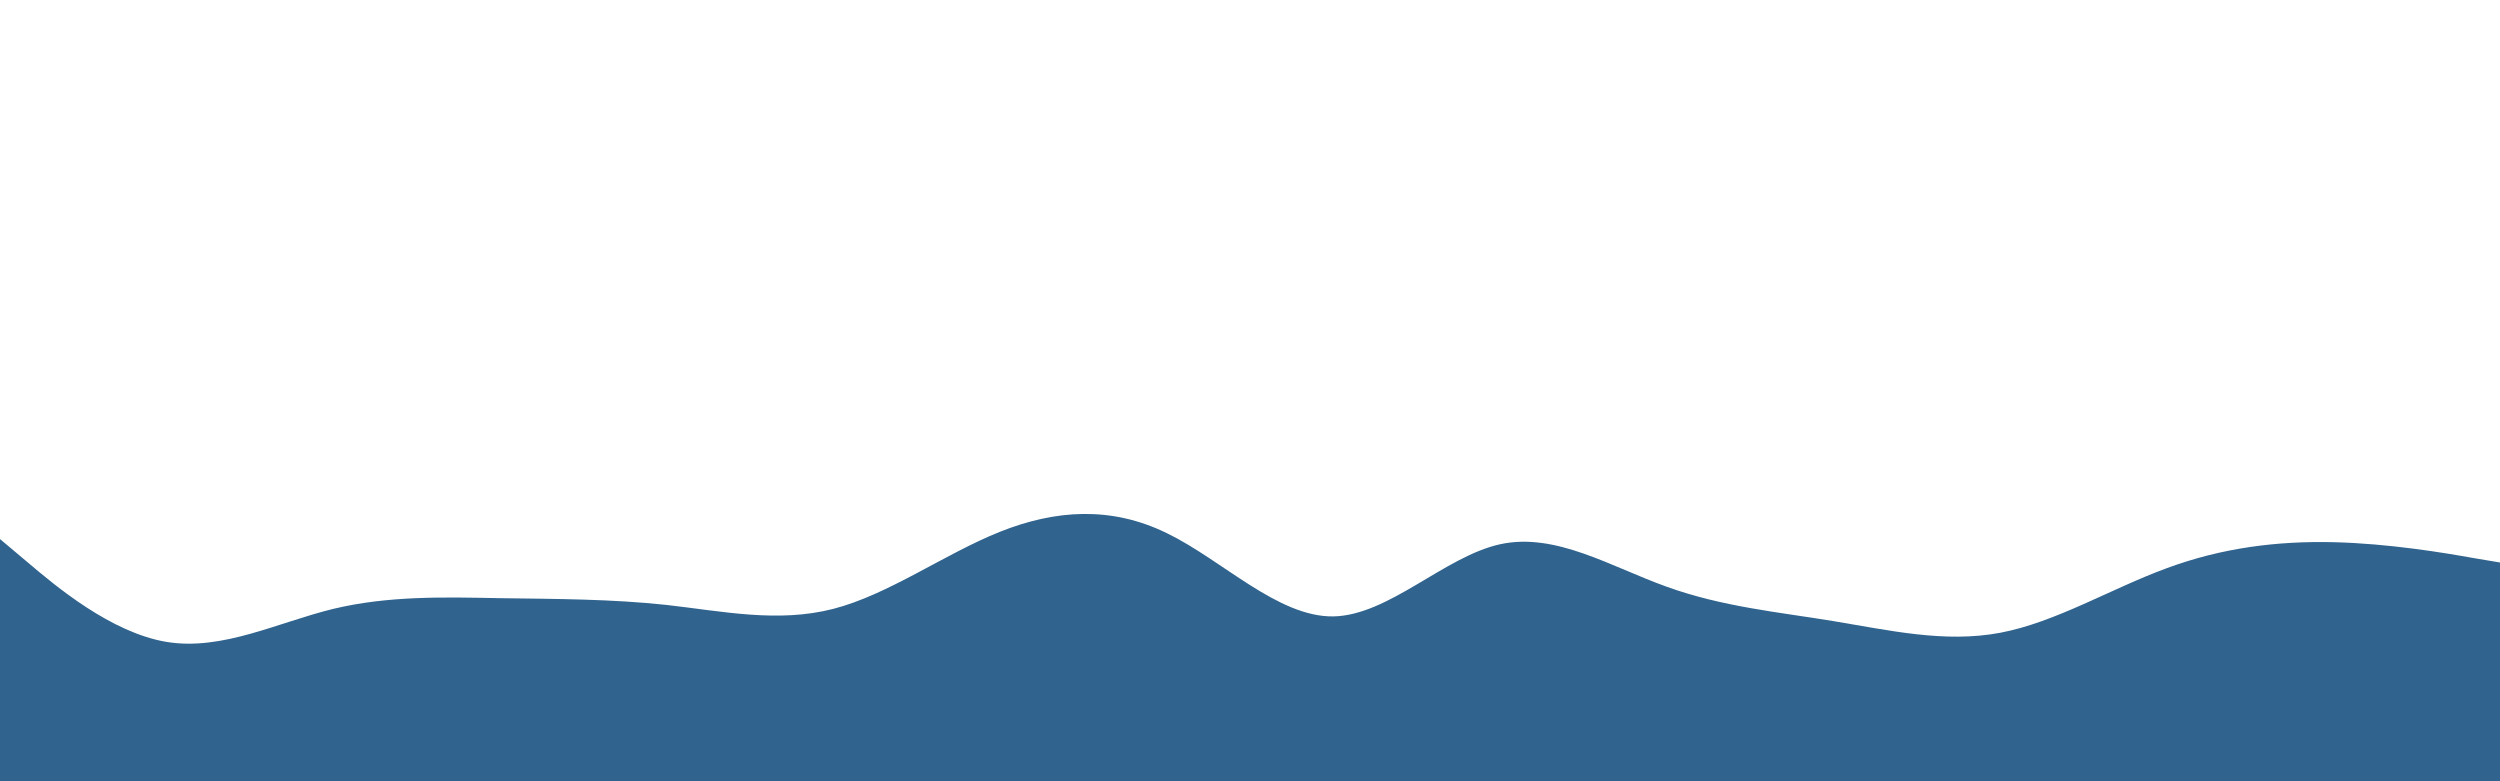 <svg id="visual" viewBox="0 0 960 300" width="960" height="300" xmlns="http://www.w3.org/2000/svg" xmlns:xlink="http://www.w3.org/1999/xlink" version="1.1"><rect x="0" y="0" width="960" height="300" fill="#ffffff"></rect><path d="M0 207L10.7 216C21.3 225 42.7 243 64 246.5C85.3 250 106.7 239 128 233.8C149.3 228.7 170.7 229.3 192 229.7C213.3 230 234.7 230 256 232.3C277.3 234.7 298.7 239.3 320 233.8C341.3 228.3 362.7 212.7 384 204.2C405.3 195.7 426.7 194.3 448 204.7C469.3 215 490.7 237 512 236.7C533.3 236.3 554.7 213.7 576 209C597.3 204.3 618.7 217.7 640 225.3C661.3 233 682.7 235 704 238.5C725.3 242 746.7 247 768 243C789.3 239 810.7 226 832 218.2C853.3 210.3 874.7 207.7 896 208.2C917.3 208.7 938.7 212.3 949.3 214.2L960 216L960 301L949.3 301C938.7 301 917.3 301 896 301C874.7 301 853.3 301 832 301C810.7 301 789.3 301 768 301C746.7 301 725.3 301 704 301C682.7 301 661.3 301 640 301C618.7 301 597.3 301 576 301C554.7 301 533.3 301 512 301C490.7 301 469.3 301 448 301C426.7 301 405.3 301 384 301C362.7 301 341.3 301 320 301C298.7 301 277.3 301 256 301C234.7 301 213.3 301 192 301C170.7 301 149.3 301 128 301C106.7 301 85.3 301 64 301C42.7 301 21.3 301 10.7 301L0 301Z" fill="#30638E" stroke-linecap="round" stroke-linejoin="miter"></path></svg>